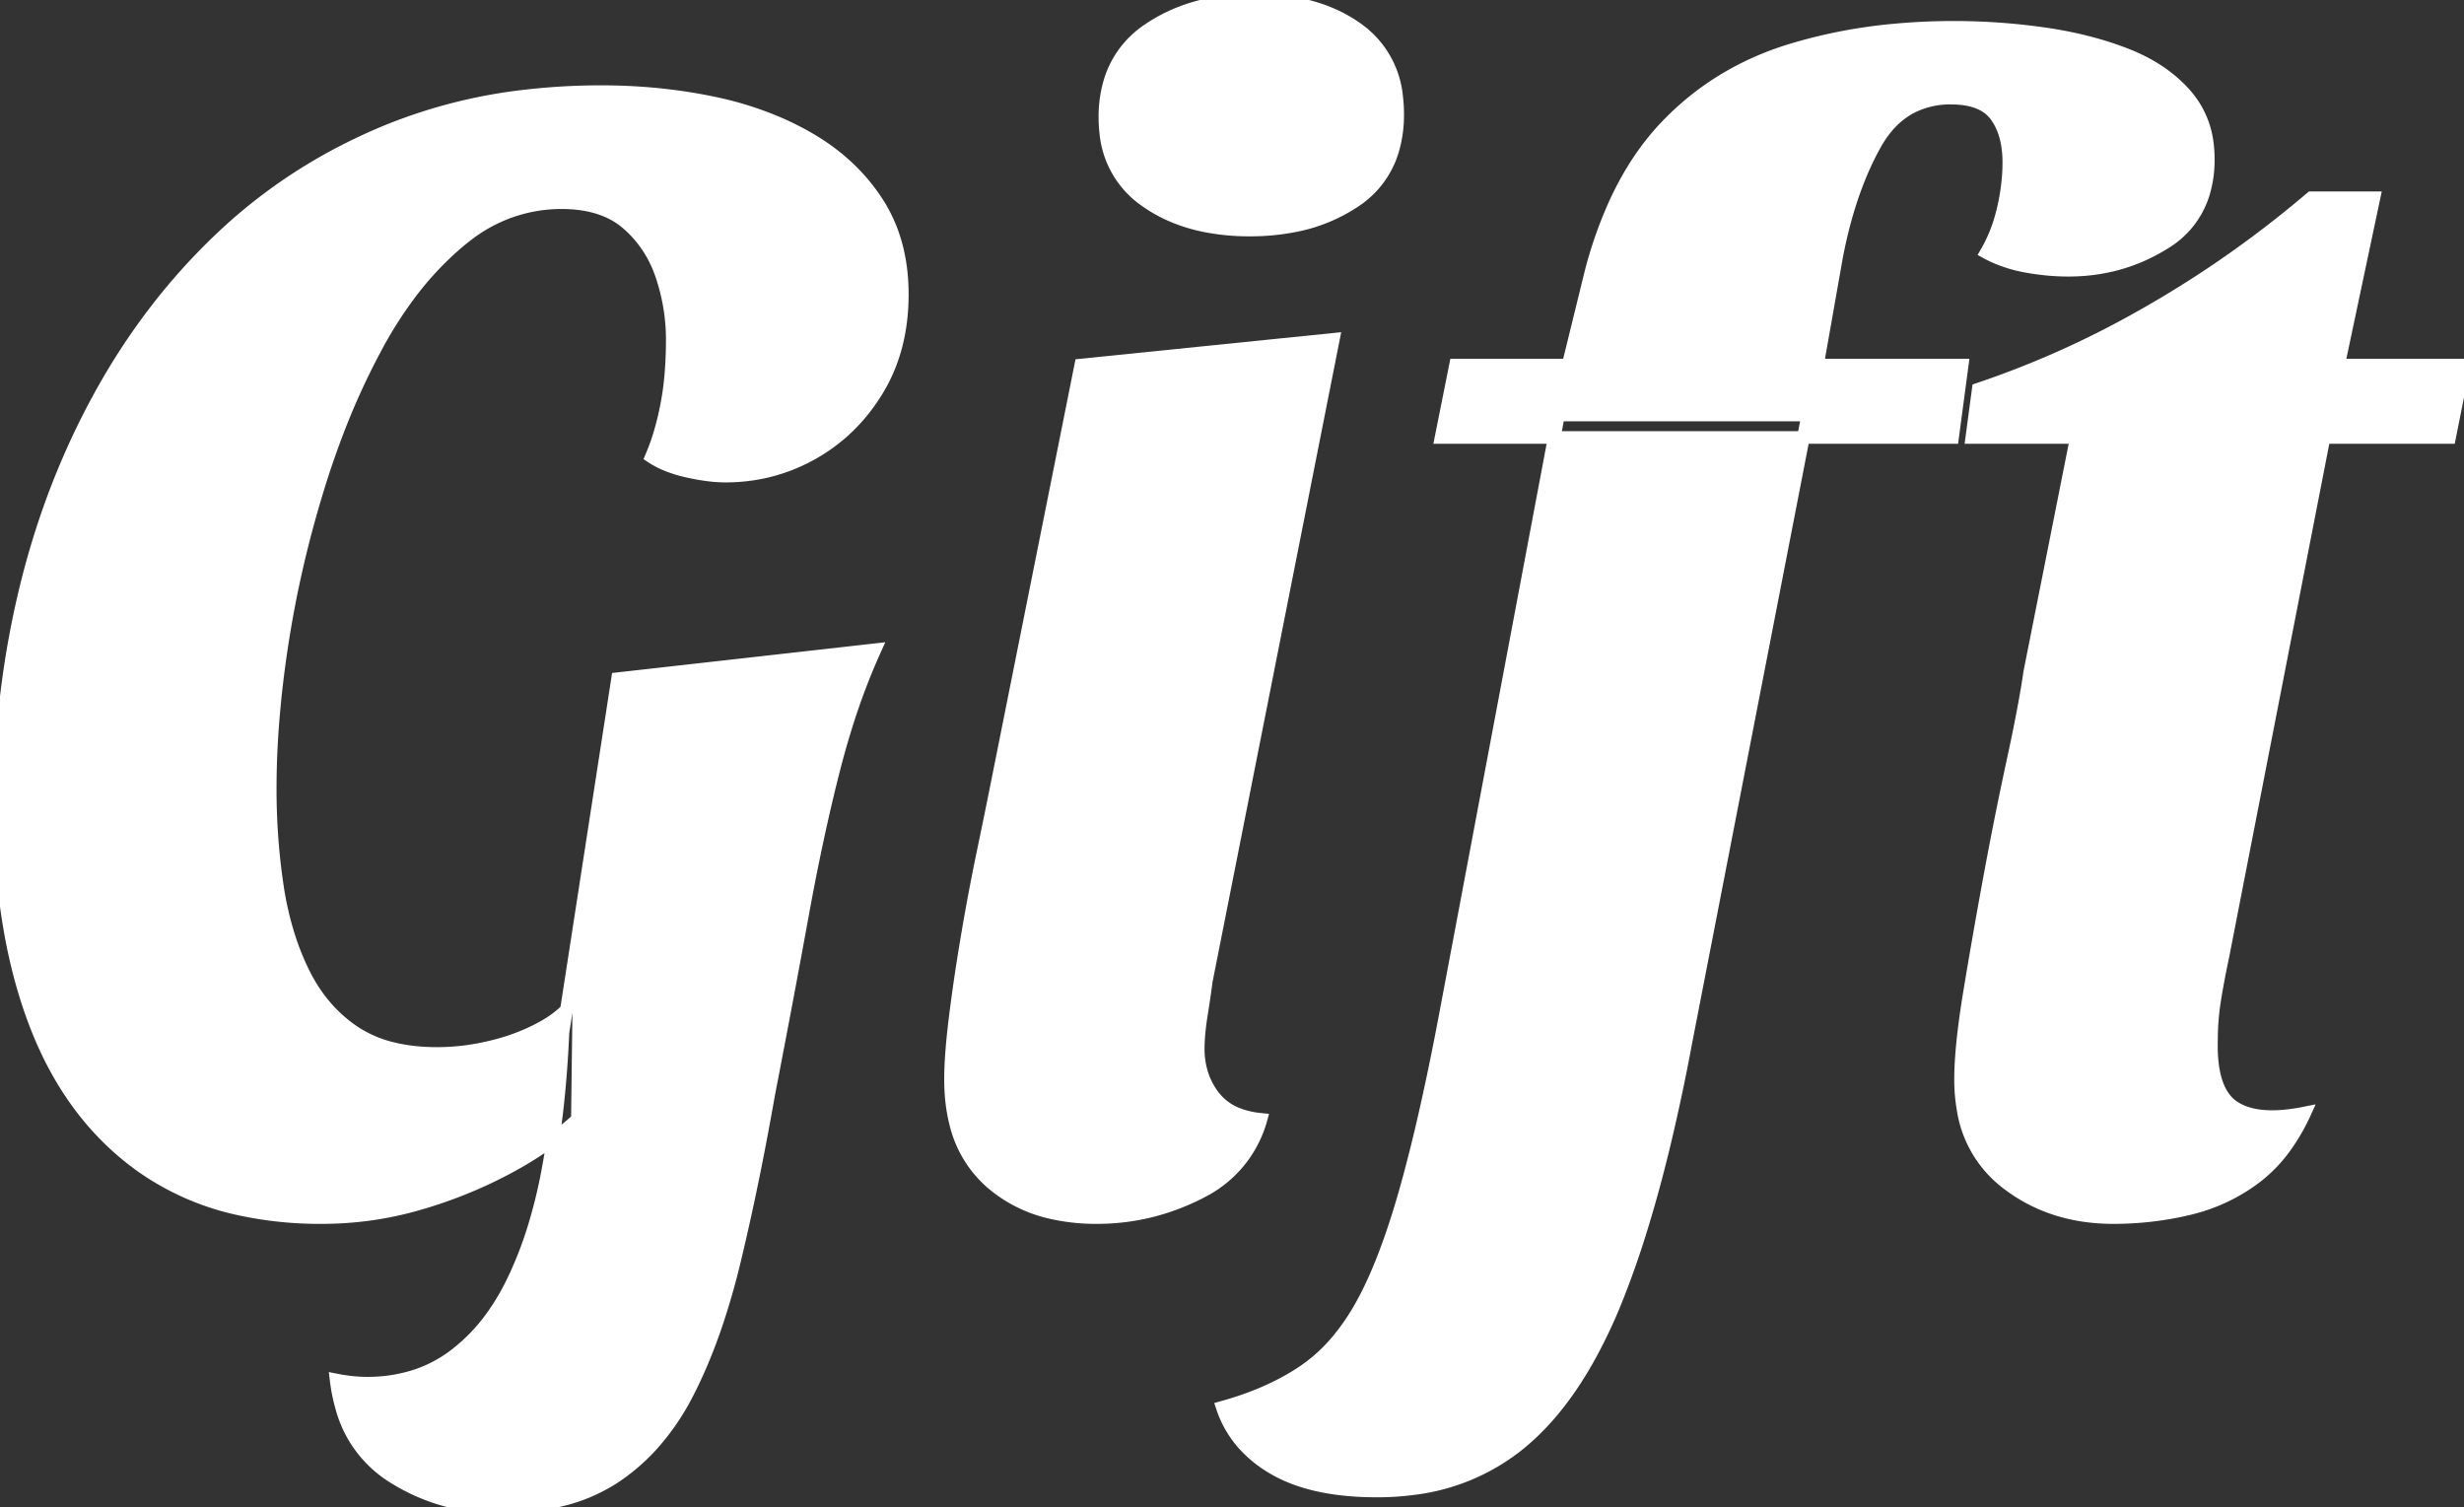 <svg width="183.84" height="112.441" viewBox="0 0 183.84 112.441" xmlns="http://www.w3.org/2000/svg"><rect x="0" y="0" width="183.84" height="112.441" fill="#333333" stroke="none"/><g id="svgGroup" stroke-linecap="round" fill-rule="evenodd" font-size="9pt" stroke="#FFFF" stroke-width="0.25mm" fill="white" style="stroke:#FFFF;stroke-width:0.25mm;fill:white"><path d="M 43.2 74.04 L 43.08 83.52 A 25.71 25.71 0 0 1 38.705 86.674 A 29.559 29.559 0 0 1 37.56 87.3 Q 34.44 88.92 31.02 89.88 Q 27.6 90.84 24 90.84 A 28.187 28.187 0 0 1 17.94 90.222 A 19.923 19.923 0 0 1 10.62 87.06 Q 5.28 83.28 2.64 76.38 Q 0.165 69.912 0.01 61.281 A 64.757 64.757 0 0 1 0 60.12 Q 0 51.96 1.86 44.16 Q 3.72 36.36 7.44 29.58 Q 11.16 22.8 16.56 17.7 Q 21.96 12.6 29.04 9.72 A 38.955 38.955 0 0 1 39.312 7.15 A 48.671 48.671 0 0 1 44.88 6.84 Q 49.2 6.84 53.22 7.68 A 25.277 25.277 0 0 1 58.026 9.175 A 21.601 21.601 0 0 1 60.42 10.38 Q 63.6 12.24 65.46 15.12 Q 67.32 18 67.32 21.96 Q 67.32 26.04 65.46 29.1 Q 63.6 32.16 60.6 33.84 Q 57.6 35.52 54.12 35.52 A 9.873 9.873 0 0 1 53.076 35.461 Q 52.262 35.374 51.3 35.16 A 9.886 9.886 0 0 1 50.008 34.784 Q 49.34 34.537 48.797 34.206 A 5.775 5.775 0 0 1 48.6 34.08 A 16.676 16.676 0 0 0 49.298 32.099 A 22.067 22.067 0 0 0 49.74 30.24 A 21.802 21.802 0 0 0 50.052 27.969 Q 50.153 26.8 50.16 25.495 A 35.89 35.89 0 0 0 50.16 25.32 Q 50.16 22.92 49.38 20.58 Q 48.6 18.24 46.8 16.68 Q 45.151 15.251 42.393 15.131 A 11.837 11.837 0 0 0 41.88 15.12 A 11.437 11.437 0 0 0 34.873 17.525 A 14.694 14.694 0 0 0 34.2 18.06 A 23.858 23.858 0 0 0 30.385 22.186 A 31.11 31.11 0 0 0 28.14 25.74 A 54.35 54.35 0 0 0 25.025 32.597 A 65.415 65.415 0 0 0 23.76 36.3 Q 21.96 42.12 21.06 47.94 A 79.007 79.007 0 0 0 20.332 54.241 A 62.514 62.514 0 0 0 20.16 58.8 A 49.625 49.625 0 0 0 20.559 65.179 A 44.862 44.862 0 0 0 20.7 66.18 A 23.807 23.807 0 0 0 21.633 70.118 A 19.577 19.577 0 0 0 22.62 72.54 Q 24 75.36 26.4 76.98 A 8.899 8.899 0 0 0 29.209 78.208 Q 30.365 78.502 31.717 78.576 A 16.992 16.992 0 0 0 32.64 78.6 A 16.824 16.824 0 0 0 35.968 78.257 A 19.385 19.385 0 0 0 36.84 78.06 A 15.442 15.442 0 0 0 39.61 77.092 A 13.405 13.405 0 0 0 40.74 76.5 A 7.66 7.66 0 0 0 41.965 75.621 Q 42.692 74.974 43.116 74.201 A 4.735 4.735 0 0 0 43.2 74.04 Z M 42 77.04 L 46.08 50.64 L 65.28 48.48 A 48.759 48.759 0 0 0 63.333 53.521 A 61.588 61.588 0 0 0 62.22 57.36 Q 60.96 62.28 59.88 68.22 A 1015.461 1015.461 0 0 1 58.749 74.327 Q 58.103 77.764 57.36 81.6 Q 56.16 88.44 54.78 94.14 A 54.281 54.281 0 0 1 53.435 98.818 Q 52.481 101.625 51.3 103.92 A 18.141 18.141 0 0 1 48.799 107.633 A 14.832 14.832 0 0 1 45.84 110.22 A 12.656 12.656 0 0 1 41.865 111.919 Q 40.186 112.335 38.22 112.419 A 23.808 23.808 0 0 1 37.2 112.44 Q 32.88 112.44 29.28 110.16 A 8.773 8.773 0 0 1 25.486 104.987 A 12.909 12.909 0 0 1 25.08 102.96 Q 25.68 103.08 26.28 103.14 A 13.107 13.107 0 0 0 26.816 103.183 Q 27.105 103.2 27.36 103.2 A 11.703 11.703 0 0 0 30.824 102.706 A 9.891 9.891 0 0 0 33.78 101.22 A 13.47 13.47 0 0 0 36.845 98.043 A 17.68 17.68 0 0 0 38.22 95.7 A 28.188 28.188 0 0 0 39.832 91.6 A 38.26 38.26 0 0 0 40.86 87.42 A 65.166 65.166 0 0 0 41.664 81.803 A 82.501 82.501 0 0 0 42 77.04 Z" id="0" vector-effect="non-scaling-stroke"/><path d="M 74.28 59.04 L 80.64 27.24 L 99.48 25.32 L 90 73.2 Q 89.88 74.16 89.64 75.66 A 22.764 22.764 0 0 0 89.494 76.726 Q 89.435 77.251 89.413 77.711 A 11.117 11.117 0 0 0 89.4 78.24 A 6.132 6.132 0 0 0 89.722 80.255 A 5.444 5.444 0 0 0 90.54 81.78 A 4.141 4.141 0 0 0 92.427 83.152 Q 93.161 83.428 94.08 83.52 A 8.615 8.615 0 0 1 89.732 88.867 A 11.121 11.121 0 0 1 89.4 89.04 Q 85.8 90.84 81.84 90.84 A 14.9 14.9 0 0 1 78.428 90.471 A 10.246 10.246 0 0 1 73.92 88.2 A 8.499 8.499 0 0 1 71.291 83.767 Q 70.943 82.384 70.922 80.741 A 16.671 16.671 0 0 1 70.92 80.52 Q 70.92 78.72 71.28 75.84 A 133.235 133.235 0 0 1 71.86 71.739 A 155.918 155.918 0 0 1 72.18 69.78 A 171.907 171.907 0 0 1 73.024 65.179 A 149.575 149.575 0 0 1 73.32 63.72 Q 73.92 60.84 74.28 59.04 Z M 89.831 16.831 A 16.697 16.697 0 0 0 93.24 17.16 A 17.052 17.052 0 0 0 96.571 16.85 A 12.203 12.203 0 0 0 101.1 15 A 6.869 6.869 0 0 0 103.905 11.233 A 9.263 9.263 0 0 0 104.28 8.52 A 10.516 10.516 0 0 0 104.205 7.242 A 7.025 7.025 0 0 0 101.28 2.16 A 10.057 10.057 0 0 0 100.686 1.764 Q 99.039 0.747 96.937 0.317 A 16.627 16.627 0 0 0 93.6 0 Q 88.92 0 85.68 2.22 A 7.061 7.061 0 0 0 82.841 5.982 A 9.131 9.131 0 0 0 82.44 8.76 A 9.834 9.834 0 0 0 82.507 9.929 A 6.947 6.947 0 0 0 85.5 15 Q 87.365 16.317 89.831 16.831 Z" id="1" vector-effect="non-scaling-stroke"/><path d="M 108 74.88 L 116.28 30.96 L 134.88 30.96 L 125.76 77.88 A 149.124 149.124 0 0 1 124.107 85.626 Q 123.227 89.241 122.247 92.318 A 67.232 67.232 0 0 1 120.66 96.78 A 38.252 38.252 0 0 1 118.476 101.4 Q 117.163 103.731 115.646 105.493 A 18.146 18.146 0 0 1 113.4 107.7 A 15.51 15.51 0 0 1 105.428 111.068 A 20.653 20.653 0 0 1 102.72 111.24 Q 97.92 111.24 95.04 109.56 A 9.167 9.167 0 0 1 92.762 107.722 A 7.789 7.789 0 0 1 91.2 105 Q 94.68 104.04 97.2 102.36 A 12.428 12.428 0 0 0 99.939 99.837 A 16.797 16.797 0 0 0 101.52 97.5 A 25.519 25.519 0 0 0 102.729 95.038 Q 103.293 93.73 103.83 92.171 A 62.521 62.521 0 0 0 104.88 88.8 A 108.338 108.338 0 0 0 106.026 84.358 Q 106.519 82.277 107.013 79.908 A 236.059 236.059 0 0 0 108 74.88 Z M 145.68 32.64 L 107.52 32.64 L 108.6 27.24 L 117 27.24 L 118.68 20.4 A 31.635 31.635 0 0 1 120.398 15.411 Q 121.98 11.87 124.32 9.42 Q 128.16 5.4 133.68 3.72 A 38.692 38.692 0 0 1 141.39 2.239 A 47.765 47.765 0 0 1 145.8 2.04 Q 149.16 2.04 152.52 2.52 A 29.795 29.795 0 0 1 156.299 3.302 A 24.326 24.326 0 0 1 158.64 4.08 Q 161.4 5.16 163.08 7.08 A 6.732 6.732 0 0 1 164.696 10.792 A 8.994 8.994 0 0 1 164.76 11.88 A 8.558 8.558 0 0 1 164.379 14.506 A 6.543 6.543 0 0 1 161.52 18.12 Q 158.28 20.16 154.32 20.16 Q 152.76 20.16 151.14 19.86 A 10.277 10.277 0 0 1 149.054 19.249 A 9.041 9.041 0 0 1 148.2 18.84 A 11.184 11.184 0 0 0 149.224 16.478 A 13.239 13.239 0 0 0 149.46 15.6 A 16.01 16.01 0 0 0 149.839 13.182 A 13.931 13.931 0 0 0 149.88 12.12 A 7.916 7.916 0 0 0 149.756 10.676 Q 149.604 9.858 149.266 9.203 A 4.328 4.328 0 0 0 148.92 8.64 Q 147.96 7.32 145.56 7.32 A 6.35 6.35 0 0 0 142.742 7.929 Q 141.03 8.763 139.92 10.74 Q 138.139 13.912 137.184 18.375 A 39.749 39.749 0 0 0 137.04 19.08 L 135.6 27.24 L 146.4 27.24 L 145.68 32.64 Z" id="2" vector-effect="non-scaling-stroke"/><path d="M 151.44 50.16 L 154.92 32.64 L 147.12 32.64 L 147.6 29.04 A 69.375 69.375 0 0 0 158.845 24.114 A 77.907 77.907 0 0 0 160.44 23.22 Q 166.8 19.56 172.44 14.76 L 177.12 14.76 L 174.48 27.24 L 183.84 27.24 L 182.76 32.64 L 173.4 32.64 L 165.84 71.4 A 66.31 66.31 0 0 0 165.437 73.43 A 55.077 55.077 0 0 0 165.24 74.58 Q 165 76.08 165 77.52 Q 164.88 81.36 166.62 82.56 Q 168.268 83.697 171.586 83.111 A 16.932 16.932 0 0 0 171.96 83.04 A 15.06 15.06 0 0 1 170.565 85.475 A 10.773 10.773 0 0 1 168.3 87.84 Q 166.08 89.52 163.32 90.18 Q 160.56 90.84 157.68 90.84 Q 153 90.84 149.64 88.2 A 8.552 8.552 0 0 1 146.465 82.751 A 12.874 12.874 0 0 1 146.28 80.52 A 23.586 23.586 0 0 1 146.345 78.862 Q 146.486 76.864 146.94 74.1 Q 147.6 70.08 148.44 65.52 A 288.206 288.206 0 0 1 149.734 58.917 A 251.462 251.462 0 0 1 150.18 56.82 Q 150.948 53.287 151.323 50.933 A 48.86 48.86 0 0 0 151.44 50.16 Z" id="3" vector-effect="non-scaling-stroke"/></g></svg>